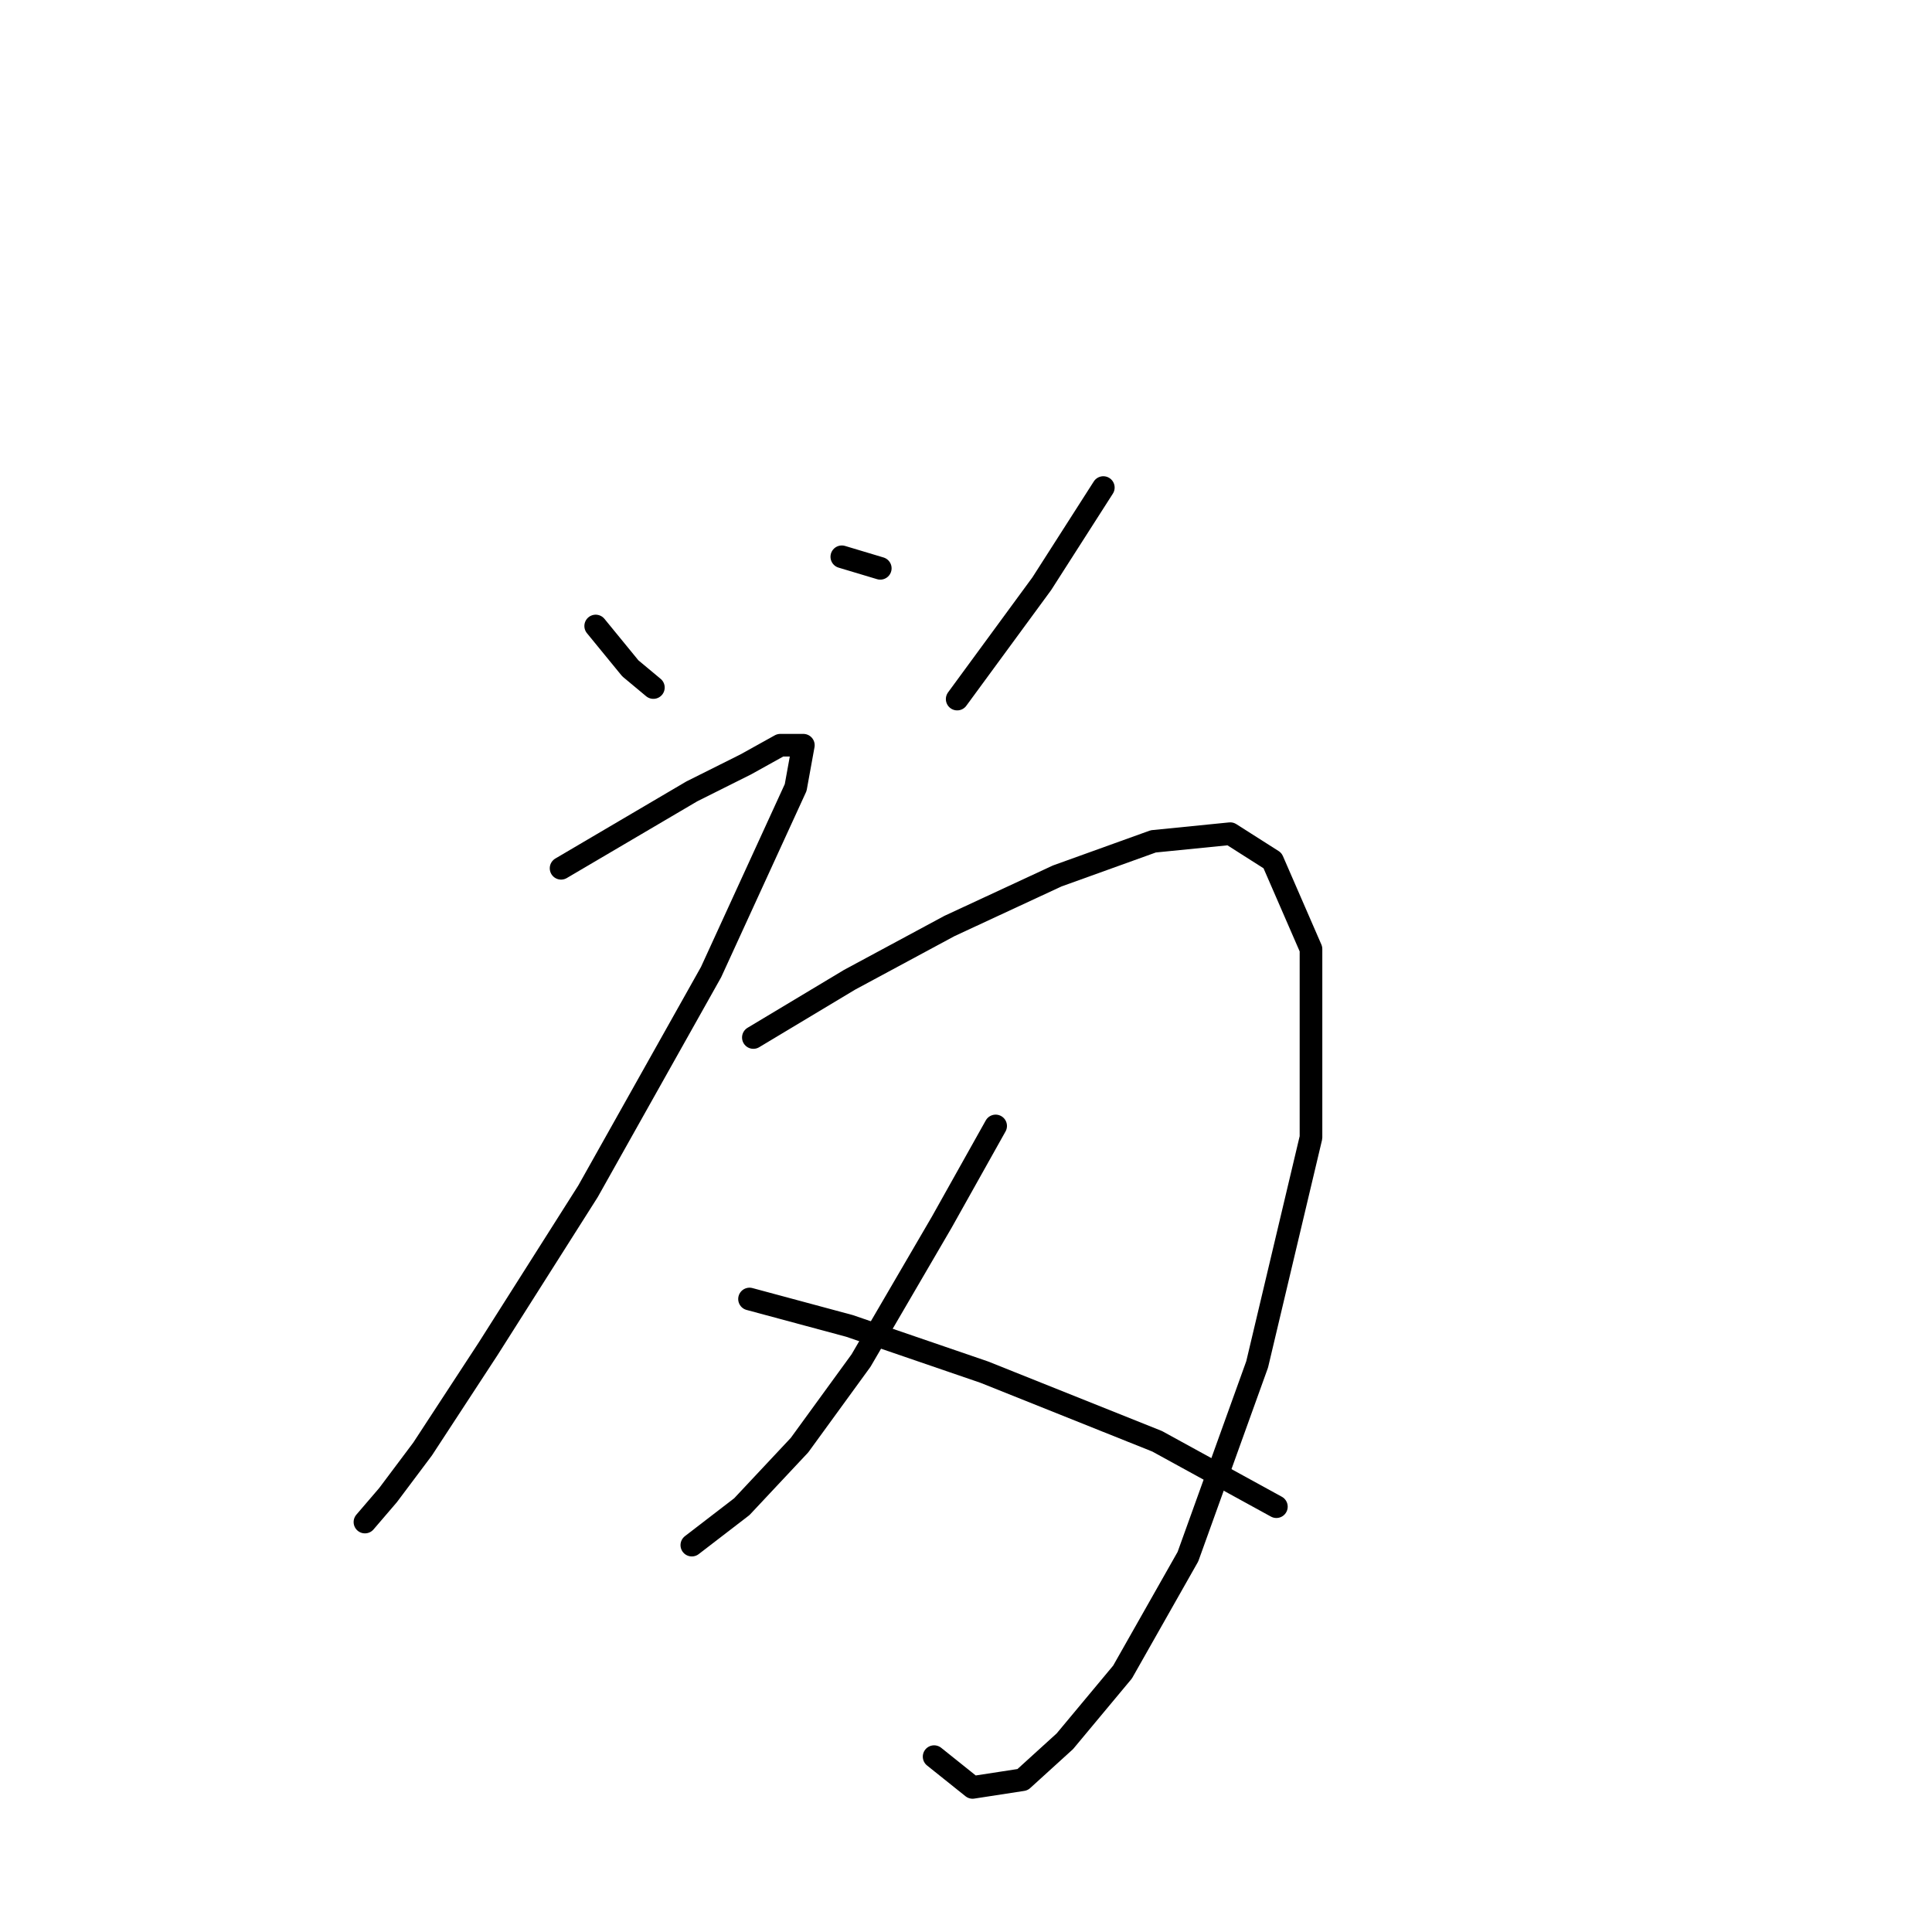 <?xml version="1.0" standalone="no"?>
    <svg width="256" height="256" xmlns="http://www.w3.org/2000/svg" version="1.1">
    <polyline stroke="black" stroke-width="3" stroke-linecap="round" fill="transparent" stroke-linejoin="round" points="78.932 82.949 83.518 88.554 86.576 91.102 86.576 91.102 " />
        <polyline stroke="black" stroke-width="3" stroke-linecap="round" fill="transparent" stroke-linejoin="round" points="111.545 73.777 116.641 75.305 116.641 75.305 " />
        <polyline stroke="black" stroke-width="3" stroke-linecap="round" fill="transparent" stroke-linejoin="round" points="146.196 64.604 138.043 77.344 126.832 92.631 126.832 92.631 " />
        <polyline stroke="black" stroke-width="3" stroke-linecap="round" fill="transparent" stroke-linejoin="round" points="74.346 115.052 83.009 109.956 91.671 104.861 98.805 101.294 103.392 98.746 106.449 98.746 105.43 104.351 94.219 128.811 77.913 157.856 64.664 178.749 56.001 191.998 51.415 198.113 48.357 201.68 48.357 201.68 " />
        <polyline stroke="black" stroke-width="3" stroke-linecap="round" fill="transparent" stroke-linejoin="round" points="99.825 137.474 112.564 129.83 125.813 122.696 140.081 116.071 152.82 111.485 163.012 110.466 168.617 114.033 173.713 125.753 173.713 150.722 166.579 180.787 157.406 206.266 148.744 221.553 141.1 230.726 135.495 235.821 128.87 236.841 123.775 232.764 123.775 232.764 " />
        <polyline stroke="black" stroke-width="3" stroke-linecap="round" fill="transparent" stroke-linejoin="round" points="131.928 149.194 124.794 161.933 114.093 180.278 105.939 191.488 98.296 199.642 91.671 204.737 91.671 204.737 " />
        <polyline stroke="black" stroke-width="3" stroke-linecap="round" fill="transparent" stroke-linejoin="round" points="99.315 172.125 112.564 175.692 130.399 181.807 153.33 190.979 169.127 199.642 169.127 199.642 " />
        </svg>